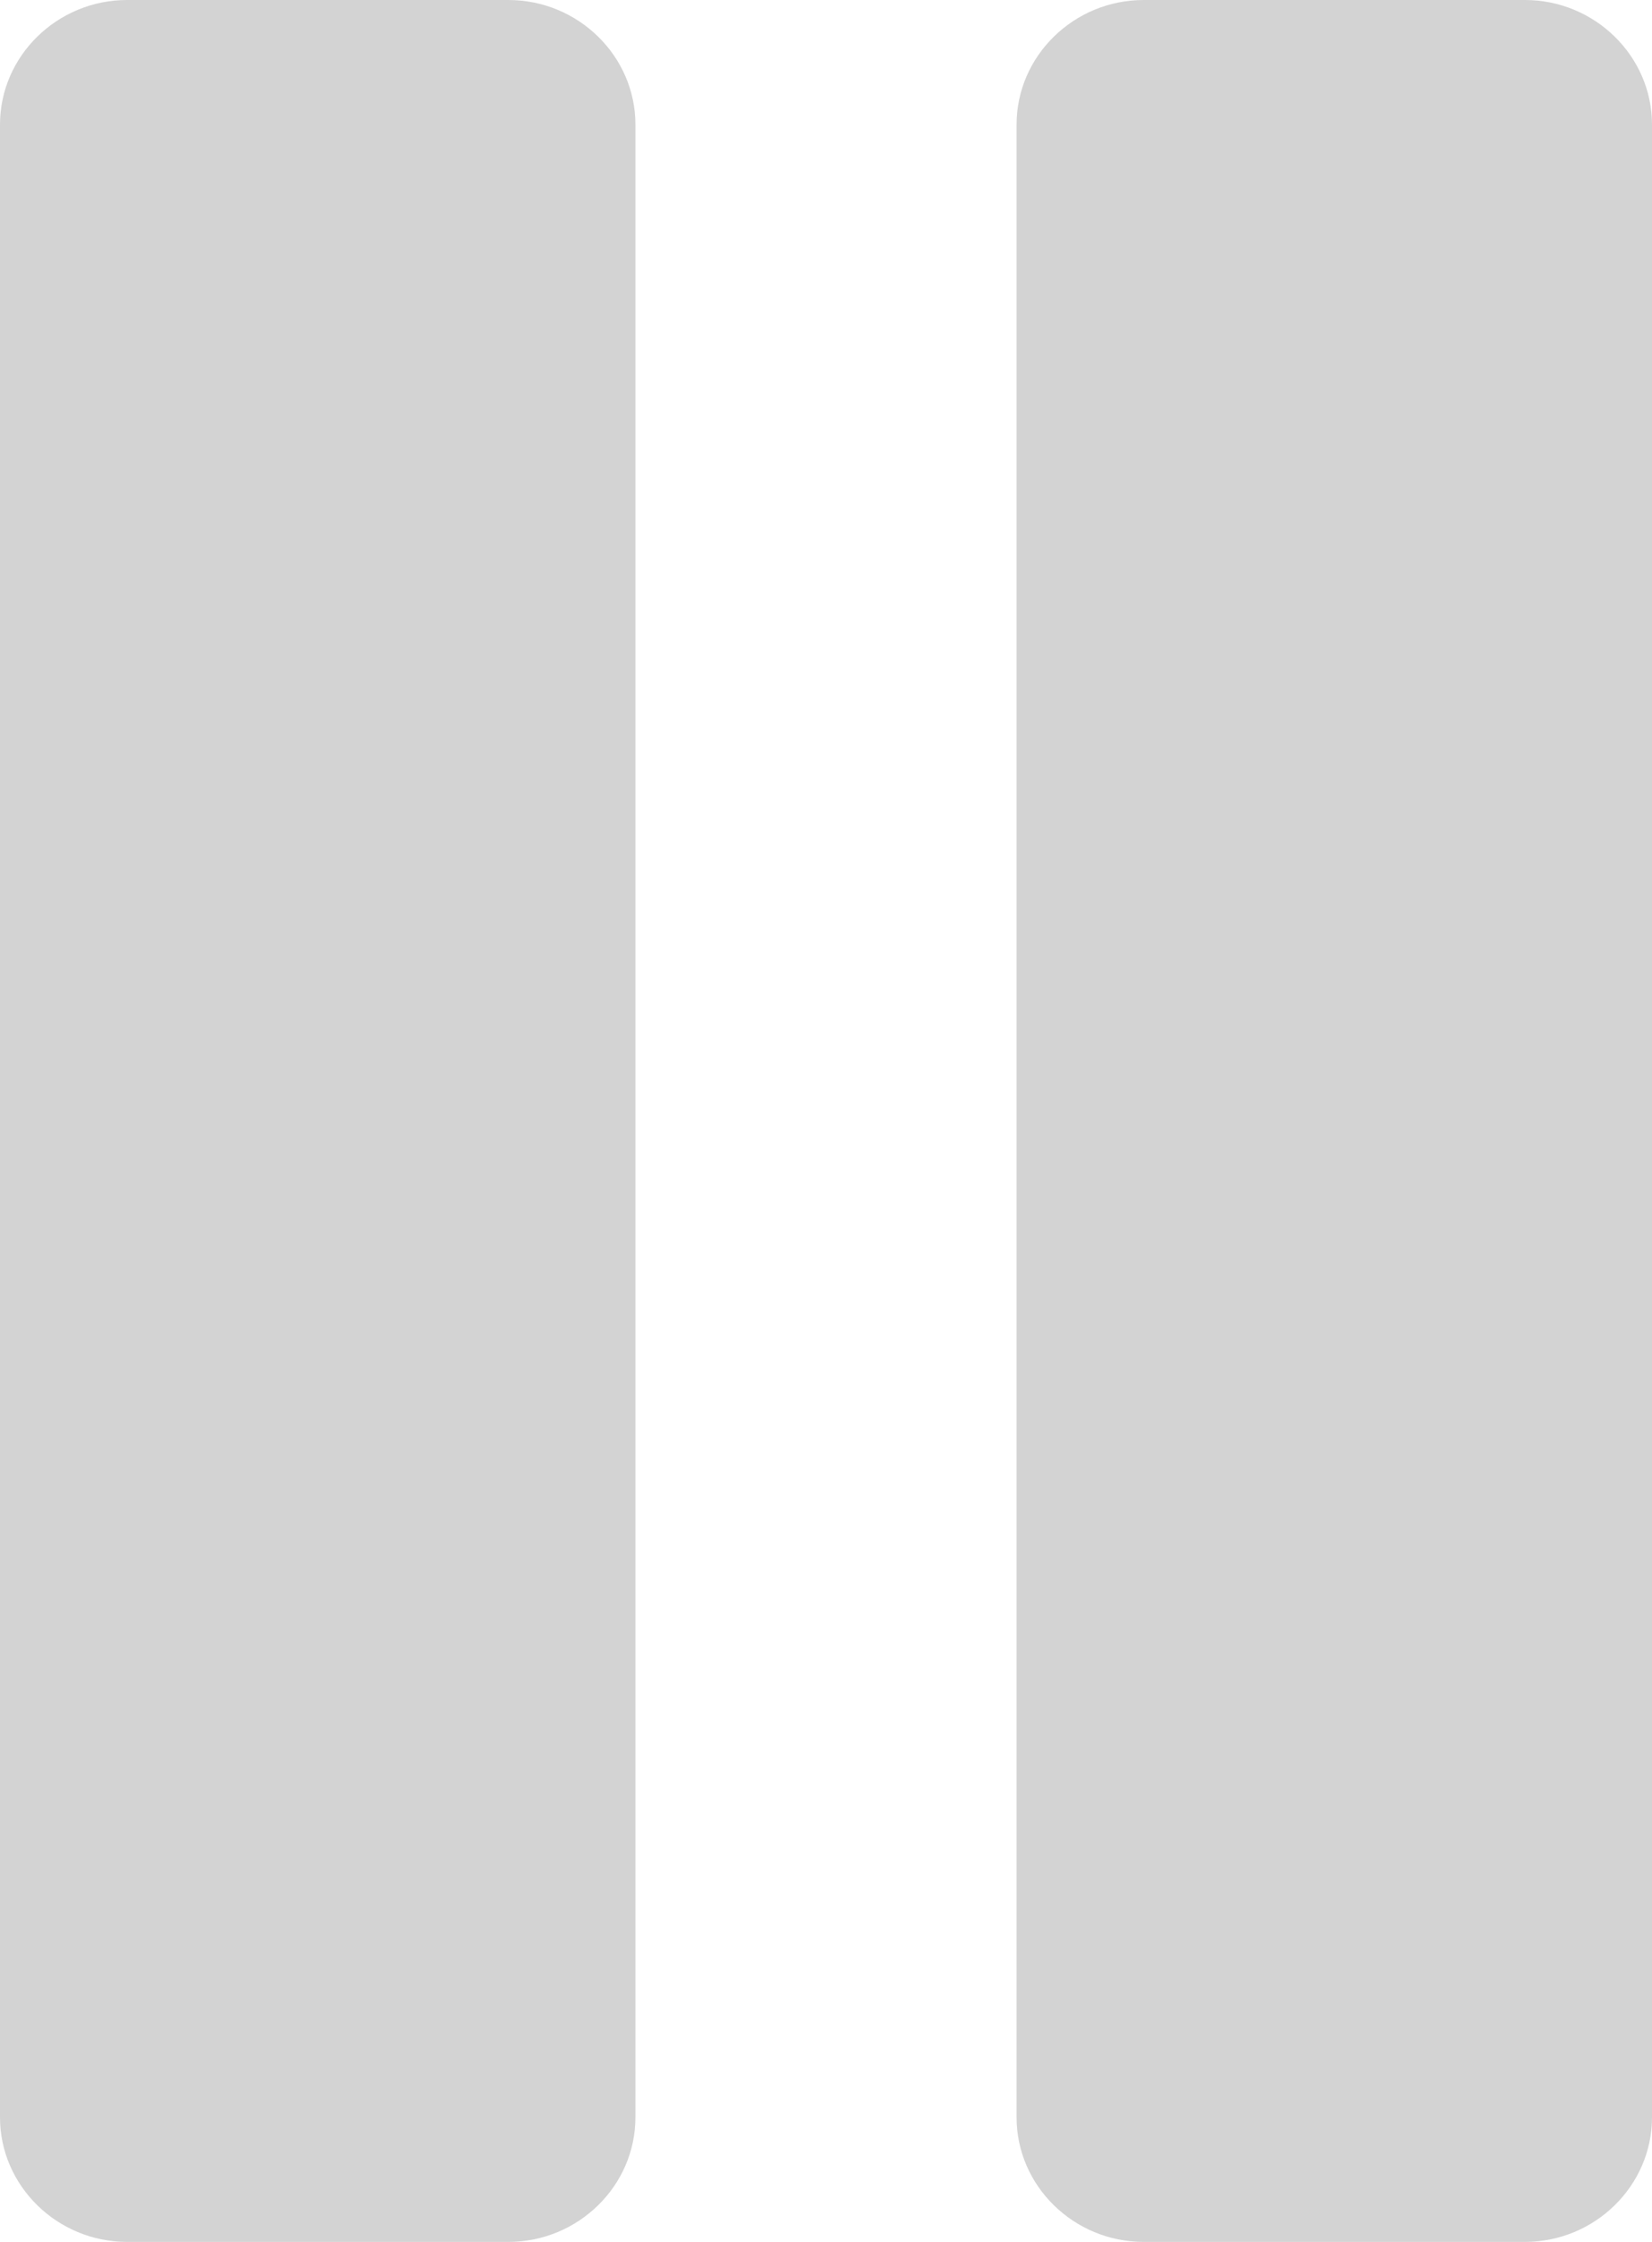<svg width="14" height="19" viewBox="0 0 14 19" fill="none" xmlns="http://www.w3.org/2000/svg">
<path fill-rule="evenodd" clip-rule="evenodd" d="M1.077 0H4.308C4.9 0 5.385 0.475 5.385 1.056V17.944C5.385 18.525 4.9 19 4.308 19H1.077C0.485 19 0 18.525 0 17.944V1.056C0 0.475 0.485 0 1.077 0ZM9.692 0H12.923C13.515 0 14 0.475 14 1.056V17.944C14 18.525 13.515 19 12.923 19H9.692C9.1 19 8.615 18.525 8.615 17.944V1.056C8.615 0.475 9.1 0 9.692 0Z" fill="#D3D3D3"/>
</svg>
